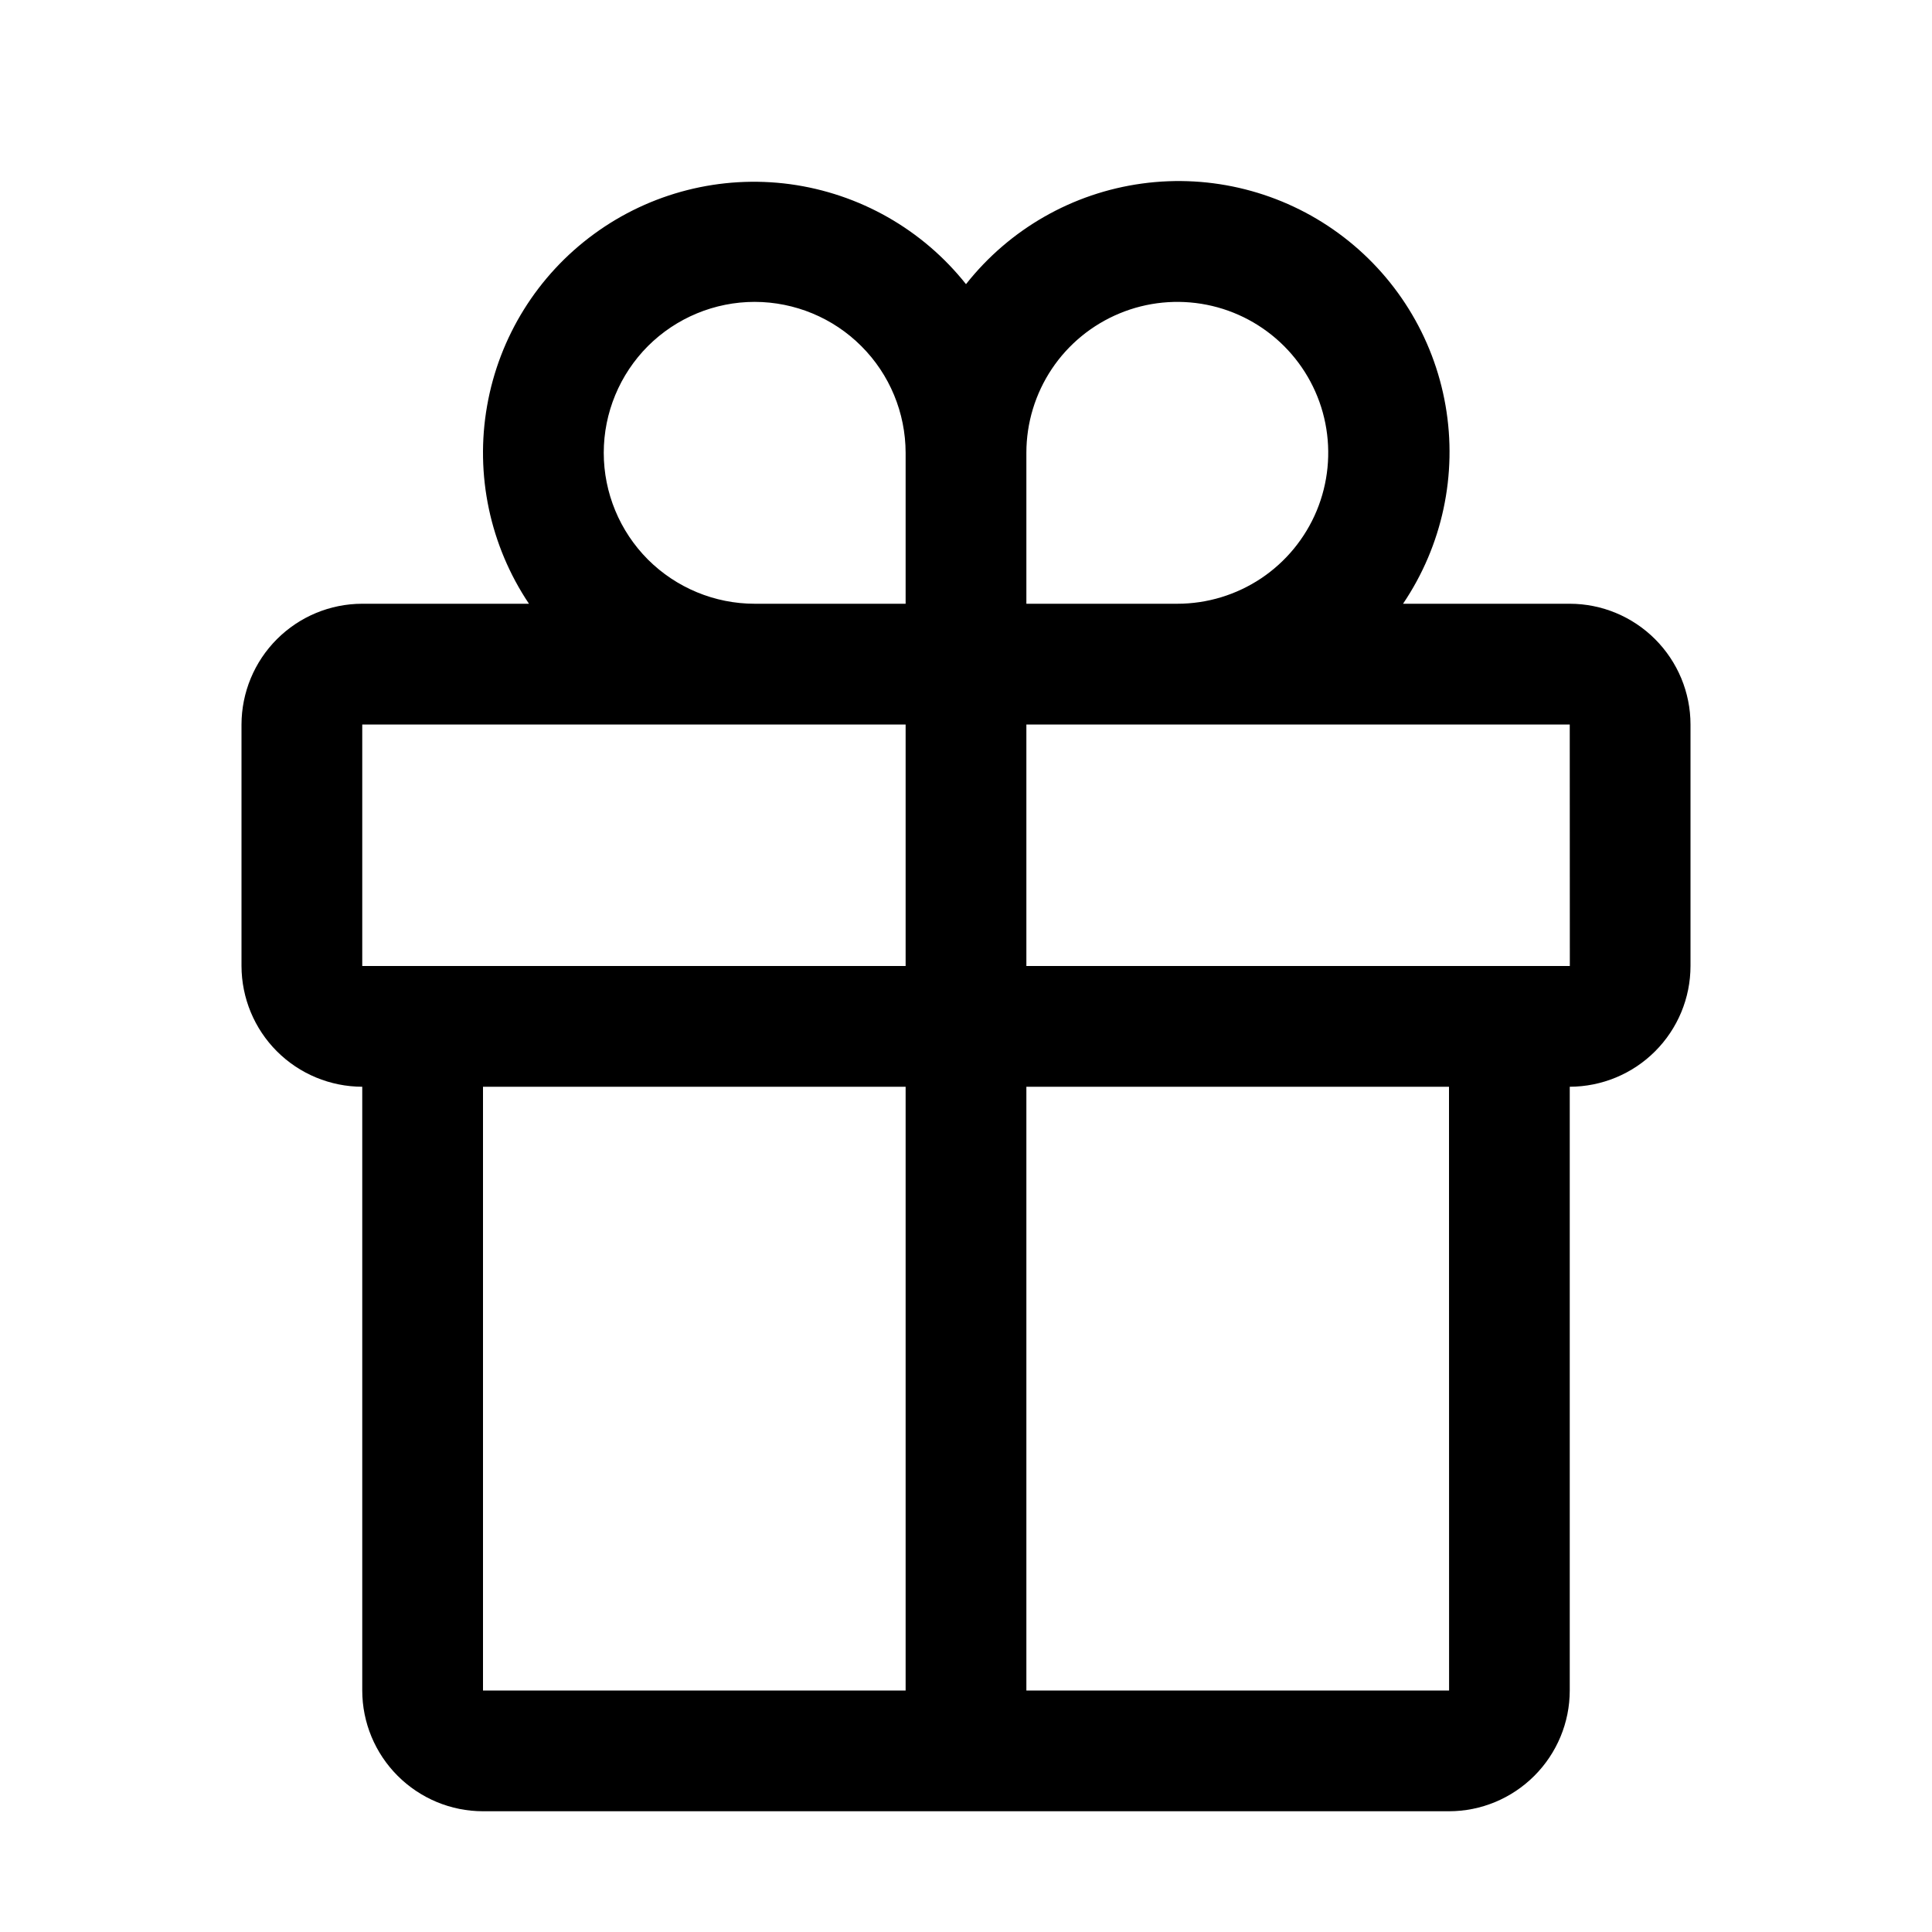 <svg width="24" height="24" viewBox="0 0 24 24" fill="none" xmlns="http://www.w3.org/2000/svg">
<path d="M19.5 7.5H17.429C17.917 6.778 18.106 5.896 17.957 5.038C17.808 4.179 17.331 3.412 16.628 2.898C15.925 2.384 15.05 2.162 14.187 2.28C13.323 2.398 12.54 2.846 12 3.53C11.459 2.849 10.676 2.405 9.815 2.288C8.953 2.172 8.08 2.394 7.379 2.907C6.677 3.42 6.201 4.185 6.051 5.041C5.9 5.897 6.087 6.778 6.571 7.5H4.5C4.102 7.5 3.721 7.659 3.44 7.94C3.159 8.221 3.001 8.602 3 9V12C3.001 12.398 3.159 12.779 3.44 13.06C3.721 13.341 4.102 13.499 4.5 13.5V21C4.5 21.398 4.659 21.779 4.94 22.06C5.221 22.341 5.602 22.5 6 22.5H18C18.398 22.5 18.779 22.341 19.06 22.06C19.341 21.779 19.5 21.398 19.5 21V13.5C19.898 13.499 20.279 13.341 20.56 13.06C20.841 12.779 21 12.398 21 12V9C21 8.602 20.841 8.221 20.56 7.94C20.279 7.659 19.898 7.5 19.5 7.5ZM12.75 5.625C12.75 5.254 12.86 4.892 13.066 4.583C13.272 4.275 13.565 4.035 13.908 3.893C14.25 3.751 14.627 3.714 14.991 3.786C15.354 3.858 15.689 4.037 15.951 4.299C16.213 4.561 16.392 4.895 16.464 5.259C16.536 5.623 16.499 6 16.357 6.343C16.215 6.685 15.975 6.978 15.667 7.184C15.358 7.39 14.996 7.5 14.625 7.5H12.75V5.625ZM9.375 3.75C9.872 3.751 10.349 3.948 10.7 4.3C11.052 4.651 11.249 5.128 11.25 5.625V7.5H9.375C8.878 7.5 8.401 7.302 8.049 6.951C7.698 6.599 7.5 6.122 7.5 5.625C7.5 5.128 7.698 4.651 8.049 4.299C8.401 3.948 8.878 3.75 9.375 3.75ZM4.5 9H11.25V12H4.5V9ZM6 13.5H11.25V21H6V13.5ZM18.001 21H12.75V13.5H18L18.001 21ZM12.75 12V9H19.5L19.501 12H12.75Z" fill="black"/>
</svg>

